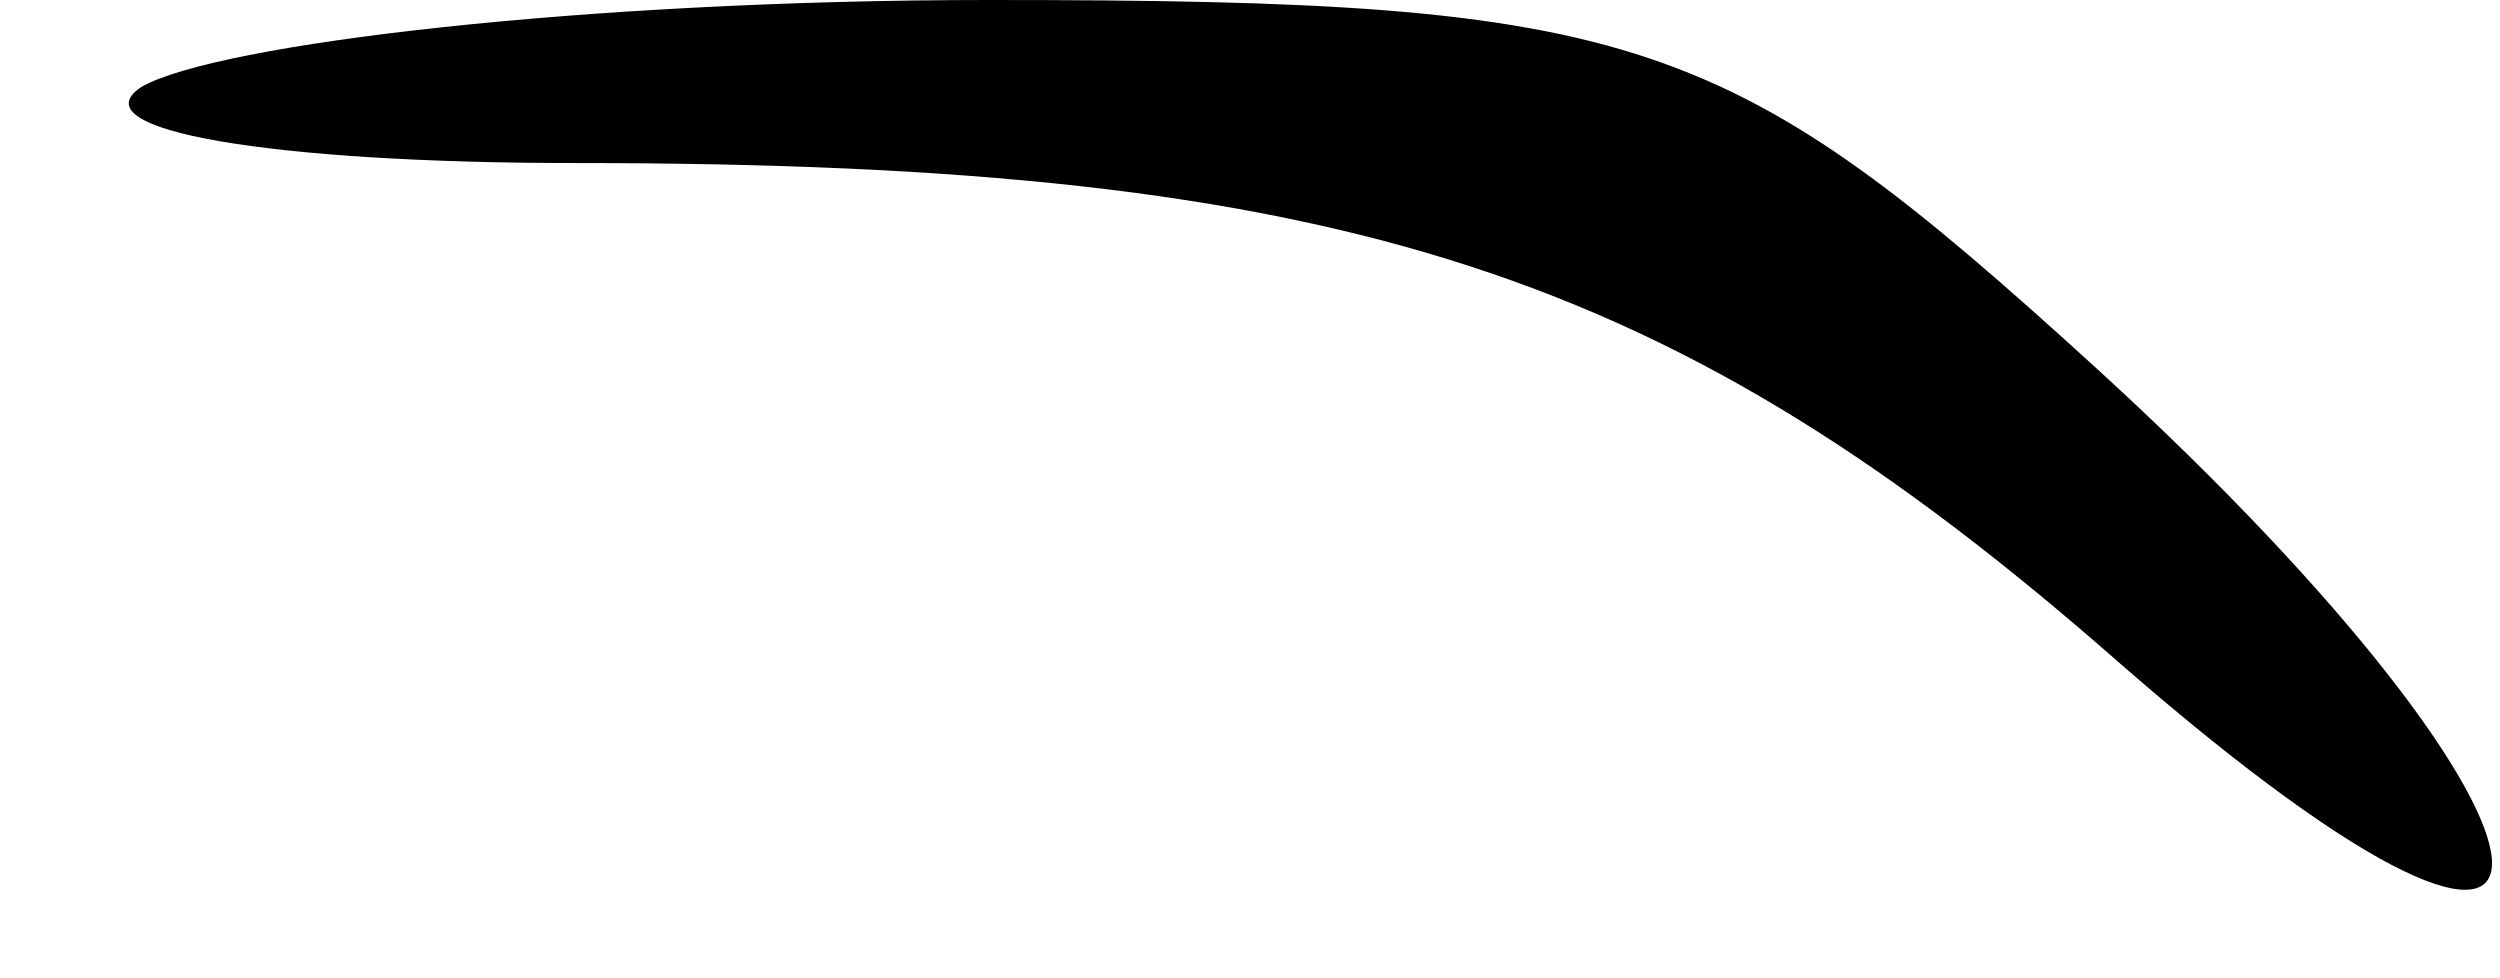 <?xml version="1.0" standalone="no"?>
<!DOCTYPE svg PUBLIC "-//W3C//DTD SVG 20010904//EN"
 "http://www.w3.org/TR/2001/REC-SVG-20010904/DTD/svg10.dtd">
<svg version="1.0" xmlns="http://www.w3.org/2000/svg"
 width="23pt" height="9pt" viewBox="0 0 23 9"
 preserveAspectRatio="xMidYMid meet">
<g transform="translate(0,9) scale(0.1,-0.1)"
fill="#000000" stroke="none">
<path fill="#000000" stroke="none" d="M13 82 c-6 -4 12 -7 40 -7 71 0 101
-10 142 -46 47 -41 45 -16 -2 27 -34 31 -42 34 -102 34 -37 0 -71 -4 -78 -8z"/>
</g>
</svg>
